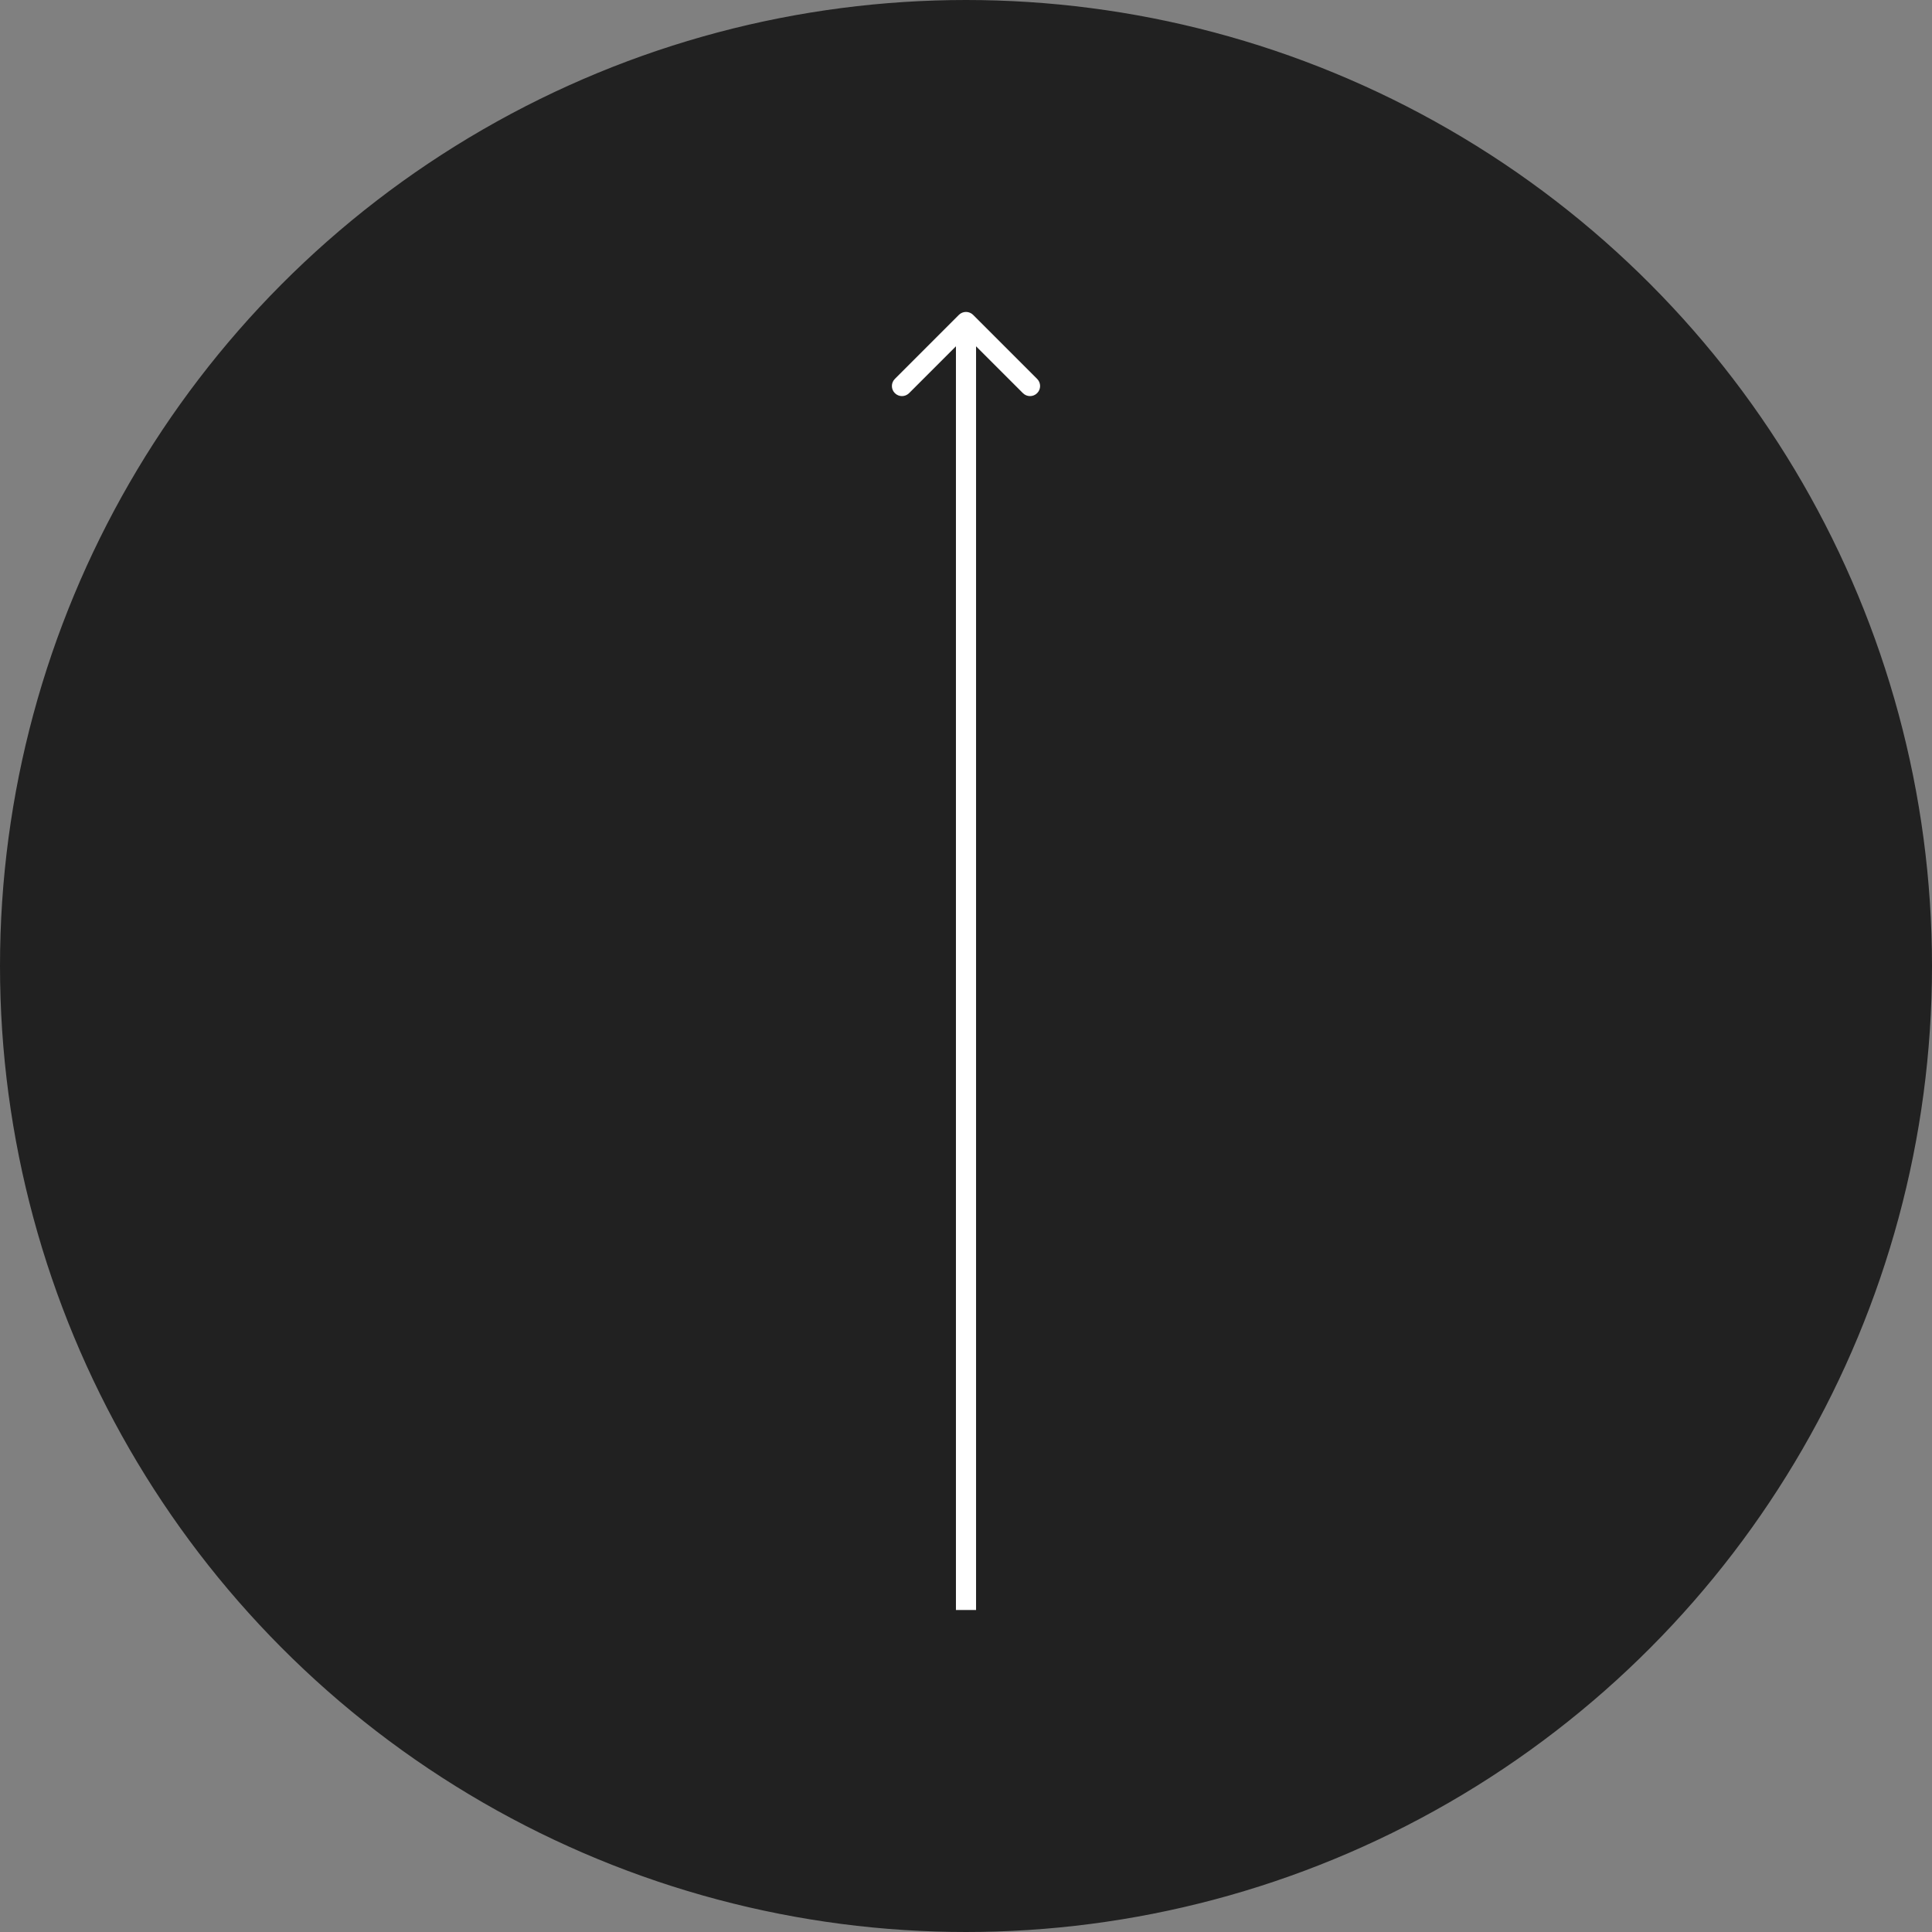 <svg width="96" height="96" viewBox="0 0 96 96" fill="none" xmlns="http://www.w3.org/2000/svg">
<rect x="0" y="0" width="96" height="96" fill="#808080" stroke="none"/>
<g id="arrow up page">
<circle id="Ellipse 2" cx="48" cy="48" r="47.5" fill="#212121" stroke="#212121"/>
<path id="Line 9" d="M48.354 15.646C48.158 15.451 47.842 15.451 47.646 15.646L44.465 18.828C44.269 19.024 44.269 19.34 44.465 19.535C44.66 19.731 44.976 19.731 45.172 19.535L48 16.707L50.828 19.535C51.024 19.731 51.34 19.731 51.535 19.535C51.731 19.34 51.731 19.024 51.535 18.828L48.354 15.646ZM47.5 16L47.5 80L48.5 80L48.5 16L47.5 16Z" fill="white"/>
</g>
</svg>
